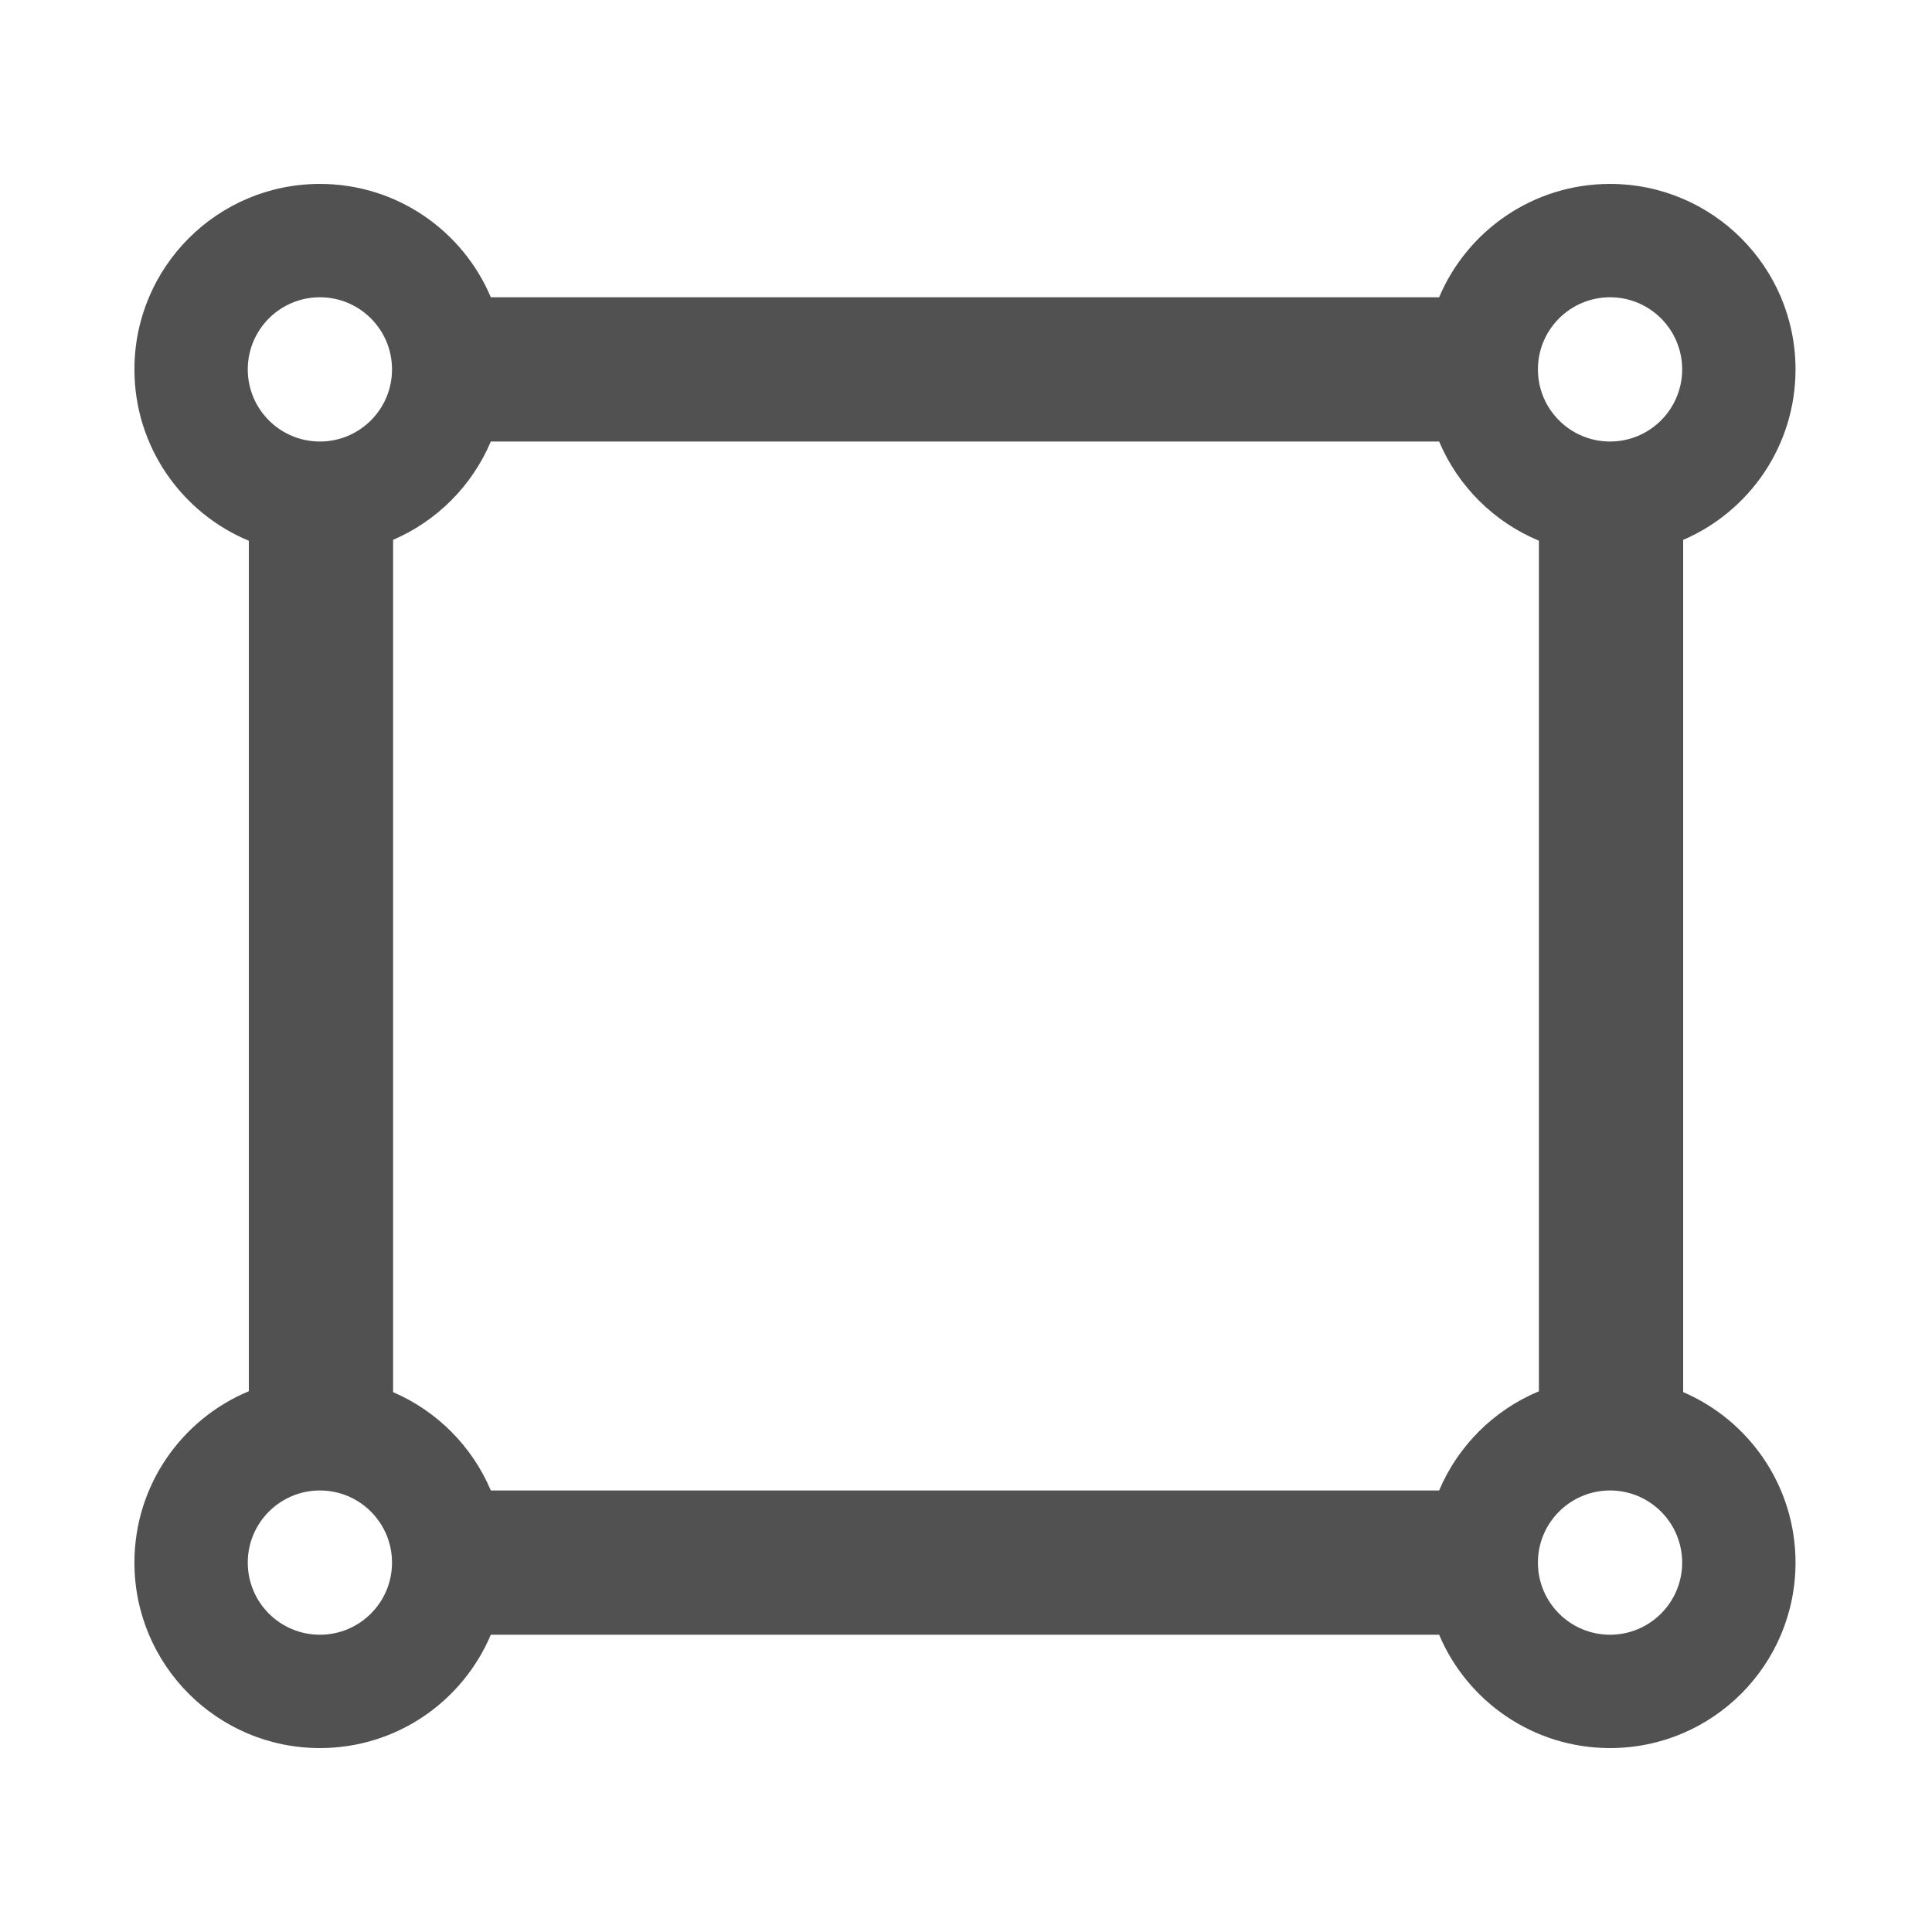 <?xml version="1.0" standalone="no"?><!DOCTYPE svg PUBLIC "-//W3C//DTD SVG 1.1//EN" "http://www.w3.org/Graphics/SVG/1.1/DTD/svg11.dtd"><svg t="1534233076934" class="icon" style="" viewBox="0 0 1024 1024" version="1.1" xmlns="http://www.w3.org/2000/svg" p-id="1978" xmlns:xlink="http://www.w3.org/1999/xlink" width="64" height="64"><defs><style type="text/css"></style></defs><path d="M892.109 737.847V286.153c35.021-15.039 59.55-49.836 59.55-90.364 0-54.292-44.012-98.304-98.304-98.304-40.732 0-75.678 24.774-90.593 60.075H260.146c-14.915-35.301-49.861-60.075-90.593-60.075-54.292 0-98.304 44.012-98.304 98.304 0 40.949 25.04 76.046 60.643 90.825v450.772c-35.601 14.779-60.643 49.876-60.643 90.825 0 54.292 44.012 98.304 98.304 98.304 40.732 0 75.678-24.774 90.593-60.075H762.763c14.915 35.301 49.861 60.075 90.593 60.075 54.292 0 98.304-44.012 98.304-98.304 0-40.53-24.529-75.326-59.55-90.364zM853.355 157.559c21.114 0 38.229 17.116 38.229 38.229s-17.116 38.229-38.229 38.229-38.229-17.116-38.229-38.229 17.116-38.229 38.229-38.229z m-683.803 0c21.114 0 38.229 17.116 38.229 38.229s-17.116 38.229-38.229 38.229-38.229-17.116-38.229-38.229 17.116-38.229 38.229-38.229z m0 708.881c-21.114 0-38.229-17.116-38.229-38.229s17.116-38.229 38.229-38.229 38.229 17.116 38.229 38.229-17.116 38.229-38.229 38.229z m593.209-76.459H260.146c-9.87-23.358-28.514-42.099-51.796-52.112V286.13c23.283-10.013 41.927-28.753 51.796-52.112H762.763c10.023 23.722 29.098 42.675 52.889 52.566v450.832c-23.792 9.89-42.867 28.843-52.89 52.565z m90.594 76.459c-21.114 0-38.229-17.116-38.229-38.229s17.116-38.229 38.229-38.229 38.229 17.116 38.229 38.229-17.116 38.229-38.229 38.229z" fill="#515151" p-id="1979"></path></svg>